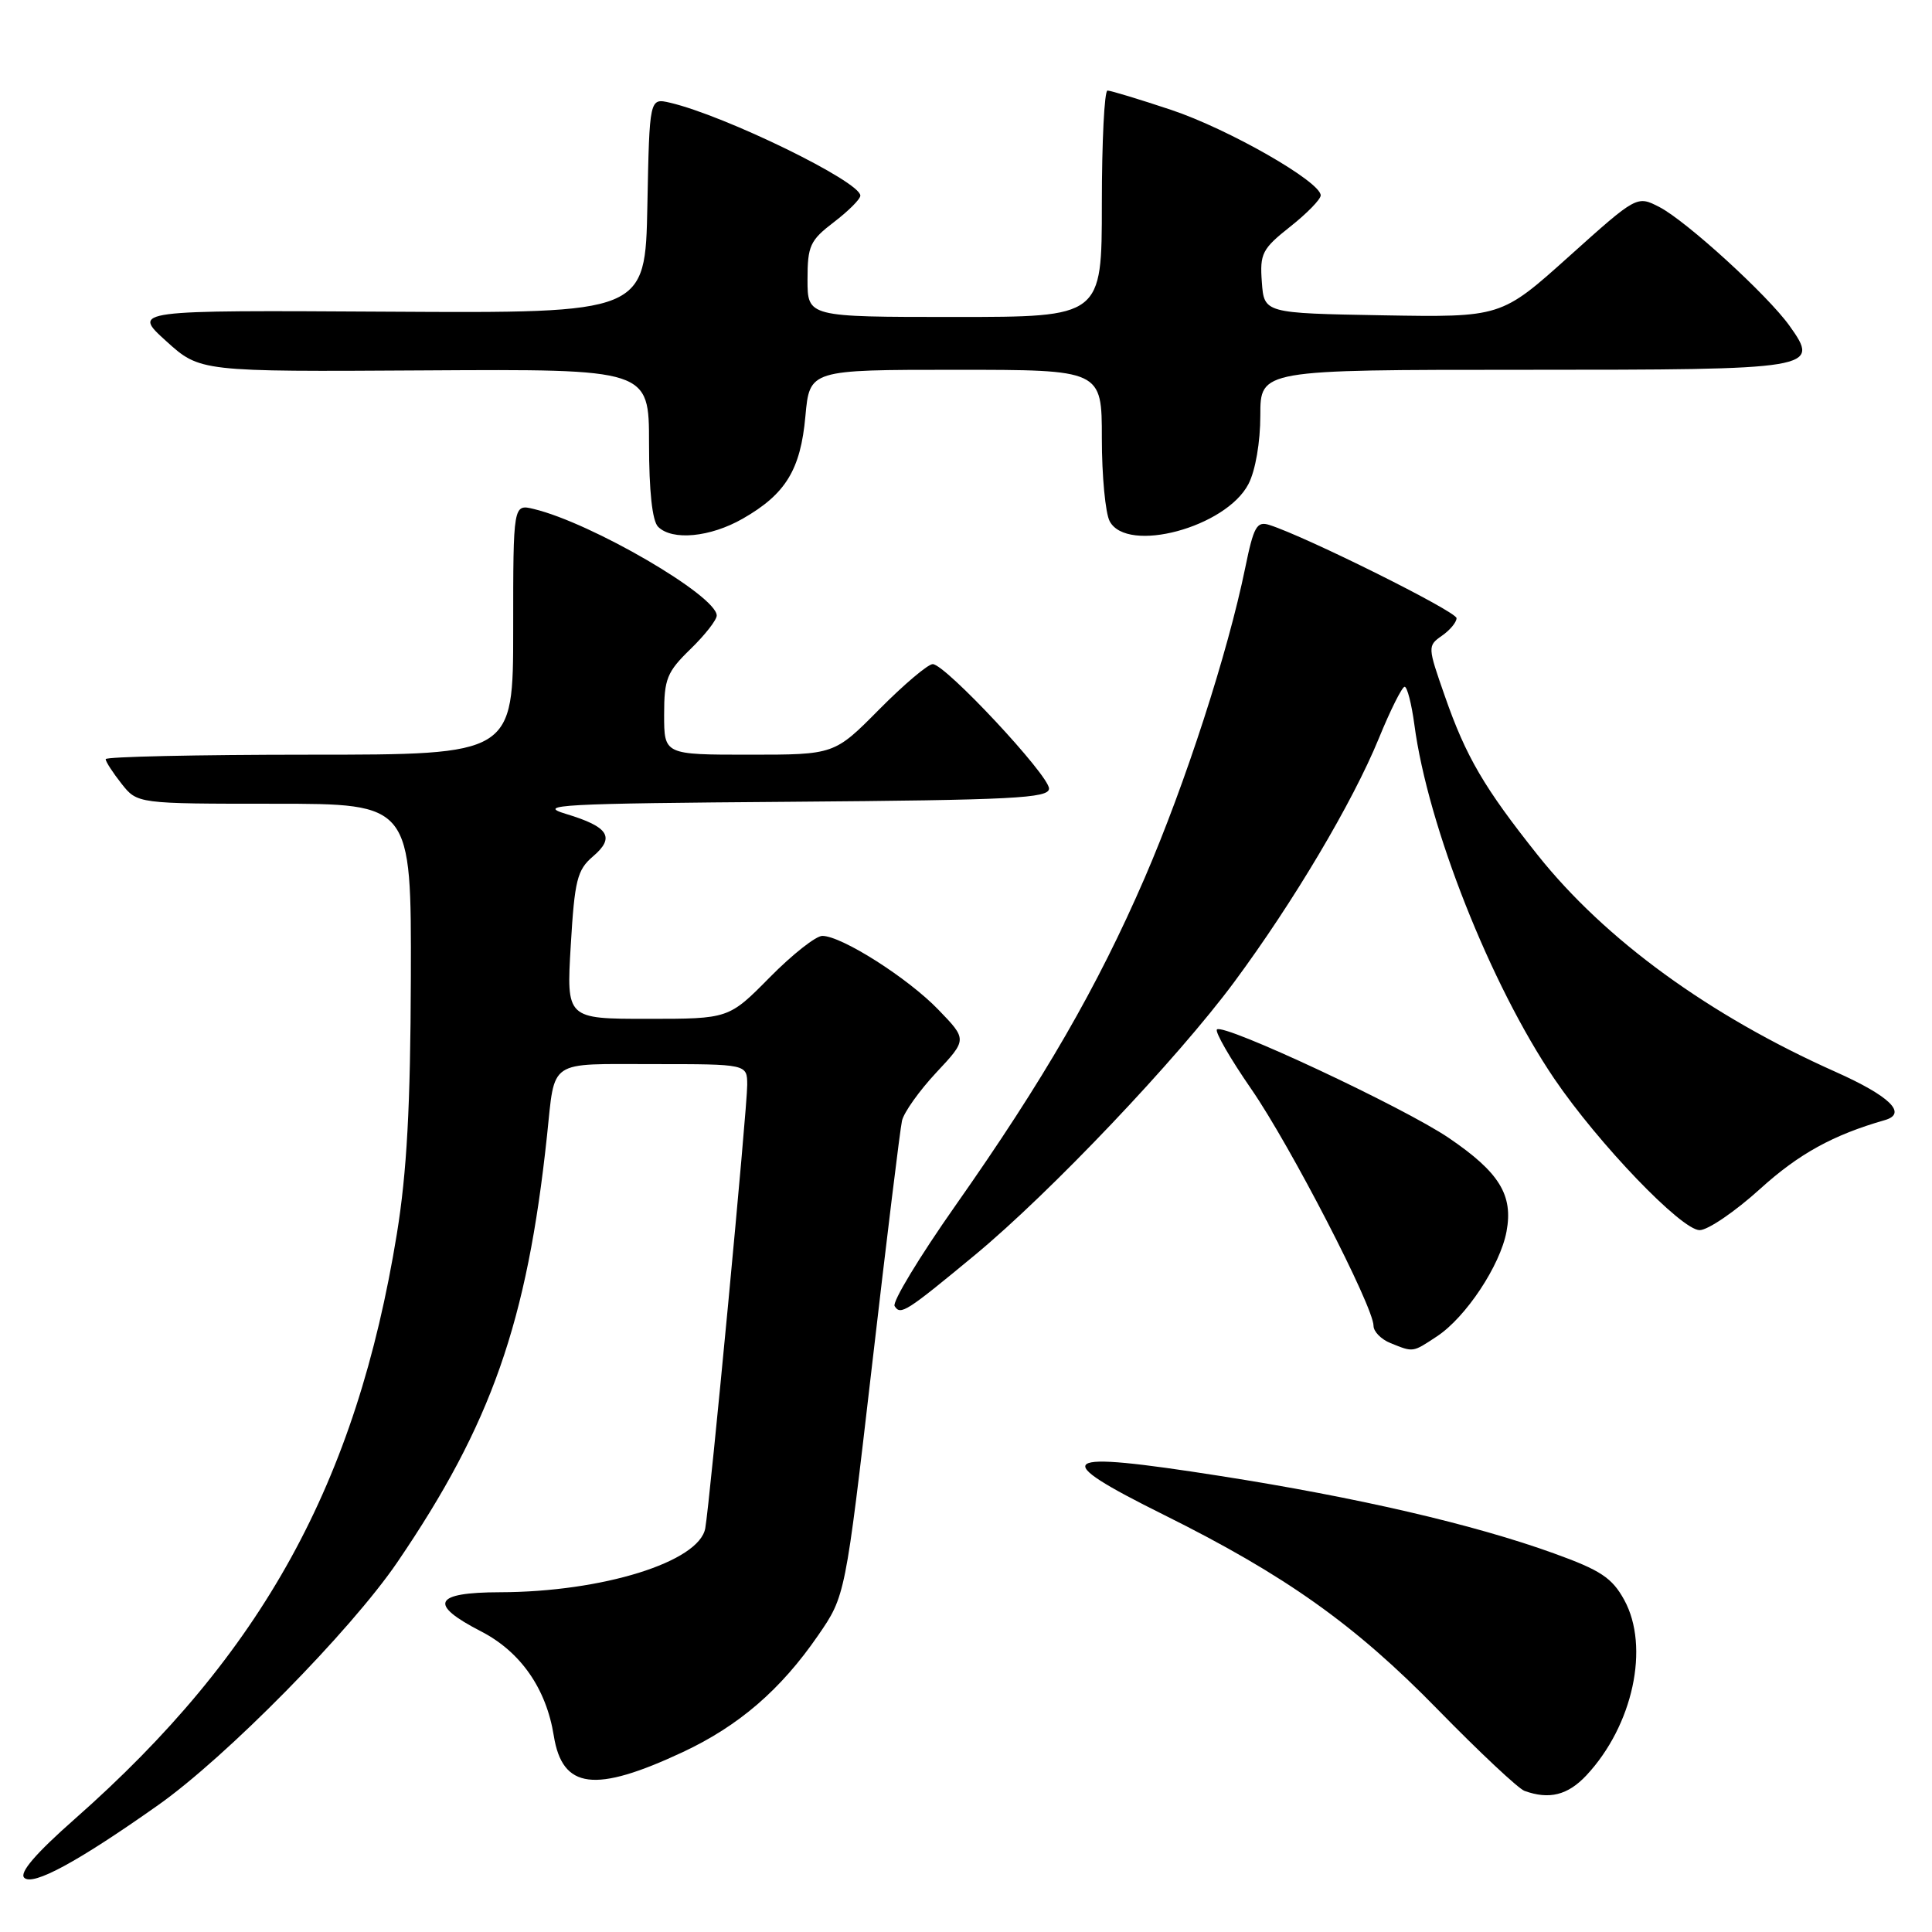 <?xml version="1.0" encoding="UTF-8" standalone="no"?>
<!DOCTYPE svg PUBLIC "-//W3C//DTD SVG 1.1//EN" "http://www.w3.org/Graphics/SVG/1.1/DTD/svg11.dtd" >
<svg xmlns="http://www.w3.org/2000/svg" xmlns:xlink="http://www.w3.org/1999/xlink" version="1.1" viewBox="0 0 256 256">
 <g >
 <path fill="currentColor"
d=" M 20.95 239.19 C 29.94 232.85 46.47 216.07 52.65 207.00 C 65.11 188.71 69.84 175.24 72.48 150.50 C 73.57 140.26 72.48 141.00 86.57 141.00 C 99.00 141.00 99.00 141.00 99.01 143.75 C 99.03 146.69 94.06 199.13 93.45 202.51 C 92.64 206.96 79.83 210.95 66.25 210.98 C 57.46 211.00 56.71 212.55 63.75 216.17 C 68.98 218.87 72.38 223.74 73.38 230.00 C 74.52 237.08 78.80 237.62 90.48 232.16 C 97.90 228.68 103.44 223.91 108.39 216.72 C 112.01 211.47 112.01 211.47 115.54 180.99 C 117.48 164.22 119.27 149.60 119.52 148.50 C 119.77 147.40 121.81 144.53 124.06 142.12 C 128.16 137.74 128.16 137.74 124.33 133.78 C 120.28 129.58 111.54 124.03 108.97 124.01 C 108.12 124.00 104.99 126.47 102.00 129.50 C 96.57 135.00 96.57 135.00 85.81 135.00 C 75.05 135.00 75.05 135.00 75.63 125.25 C 76.14 116.63 76.48 115.27 78.56 113.49 C 81.55 110.95 80.67 109.56 75.00 107.85 C 70.98 106.64 74.15 106.47 104.75 106.24 C 134.24 106.01 139.00 105.77 139.00 104.49 C 139.00 102.72 125.25 88.00 123.59 88.00 C 122.96 88.00 119.77 90.70 116.50 94.00 C 110.56 100.00 110.56 100.00 99.28 100.00 C 88.00 100.00 88.00 100.00 88.00 94.70 C 88.00 89.95 88.37 89.04 91.50 86.00 C 93.42 84.13 94.99 82.13 94.97 81.55 C 94.89 78.90 78.39 69.29 70.75 67.45 C 68.00 66.78 68.00 66.78 68.00 83.39 C 68.00 100.00 68.00 100.00 41.00 100.00 C 26.15 100.00 14.00 100.27 14.00 100.59 C 14.00 100.92 14.95 102.38 16.10 103.84 C 18.20 106.50 18.20 106.50 36.35 106.50 C 54.50 106.50 54.50 106.50 54.44 129.50 C 54.39 146.54 53.91 155.34 52.59 163.47 C 47.22 196.50 34.78 219.10 9.90 241.03 C 4.74 245.58 2.54 248.14 3.21 248.81 C 4.34 249.94 10.29 246.72 20.95 239.19 Z  M 210.20 235.25 C 216.38 228.64 218.63 218.23 215.22 212.00 C 213.61 209.07 212.09 208.06 205.90 205.83 C 195.24 201.98 179.82 198.41 161.60 195.56 C 139.95 192.17 138.74 193.03 154.25 200.74 C 170.32 208.73 179.54 215.28 190.50 226.51 C 196.00 232.14 201.18 237.00 202.00 237.30 C 205.28 238.49 207.74 237.87 210.20 235.25 Z  M 190.41 177.07 C 194.23 174.55 198.78 167.69 199.62 163.19 C 200.53 158.35 198.68 155.34 191.97 150.78 C 185.97 146.71 162.12 135.55 161.25 136.41 C 160.96 136.71 163.01 140.27 165.81 144.32 C 170.98 151.80 182.00 173.15 182.00 175.68 C 182.00 176.44 183.01 177.47 184.25 177.97 C 187.31 179.20 187.14 179.23 190.41 177.07 Z  M 129.19 166.29 C 139.17 158.03 156.01 140.30 163.55 130.11 C 171.41 119.49 179.21 106.35 182.69 97.87 C 184.23 94.09 185.78 91.01 186.12 91.00 C 186.46 91.00 187.04 93.26 187.41 96.01 C 189.19 109.48 197.50 130.48 205.96 142.95 C 211.79 151.53 222.80 163.00 225.21 163.00 C 226.30 163.00 229.91 160.54 233.23 157.53 C 238.36 152.88 242.89 150.39 249.75 148.42 C 252.78 147.55 250.43 145.25 243.25 142.04 C 226.49 134.57 212.69 124.52 203.76 113.31 C 196.66 104.39 194.25 100.28 191.45 92.24 C 189.16 85.70 189.15 85.58 191.06 84.24 C 192.13 83.50 193.00 82.45 193.00 81.91 C 193.00 81.03 173.05 71.10 168.20 69.56 C 166.53 69.03 166.12 69.76 165.00 75.23 C 162.69 86.52 157.06 103.87 151.68 116.32 C 145.40 130.82 138.33 143.06 126.57 159.79 C 121.82 166.55 118.21 172.52 118.54 173.06 C 119.32 174.32 120.04 173.86 129.19 166.29 Z  M 98.41 68.73 C 104.10 65.48 106.08 62.25 106.72 55.15 C 107.28 49.00 107.28 49.00 126.64 49.00 C 146.00 49.00 146.00 49.00 146.00 58.07 C 146.00 63.05 146.47 68.00 147.04 69.07 C 149.35 73.40 162.46 69.88 165.43 64.13 C 166.35 62.36 167.00 58.59 167.00 55.05 C 167.00 49.00 167.00 49.00 201.88 49.00 C 240.69 49.00 241.21 48.91 237.12 43.17 C 234.23 39.12 223.47 29.30 219.89 27.44 C 216.90 25.90 216.90 25.90 207.91 33.97 C 198.91 42.05 198.91 42.05 183.21 41.78 C 167.50 41.50 167.50 41.50 167.20 37.37 C 166.92 33.60 167.24 32.98 170.95 30.04 C 173.18 28.28 175.00 26.41 175.00 25.89 C 175.00 24.08 162.79 17.10 155.19 14.56 C 150.96 13.15 147.16 12.00 146.75 12.00 C 146.34 12.00 146.00 18.75 146.00 27.00 C 146.00 42.00 146.00 42.00 126.50 42.00 C 107.00 42.00 107.00 42.00 107.00 37.05 C 107.00 32.57 107.33 31.85 110.50 29.43 C 112.42 27.96 114.00 26.39 114.00 25.92 C 114.00 24.06 96.06 15.31 88.78 13.61 C 86.06 12.98 86.06 12.98 85.78 27.24 C 85.50 41.50 85.50 41.50 51.50 41.30 C 17.50 41.10 17.50 41.10 22.00 45.18 C 26.50 49.26 26.50 49.26 56.25 49.08 C 86.00 48.90 86.00 48.90 86.00 58.75 C 86.00 65.08 86.43 69.03 87.20 69.80 C 89.07 71.67 94.11 71.19 98.41 68.73 Z "/>
</g>
</svg>